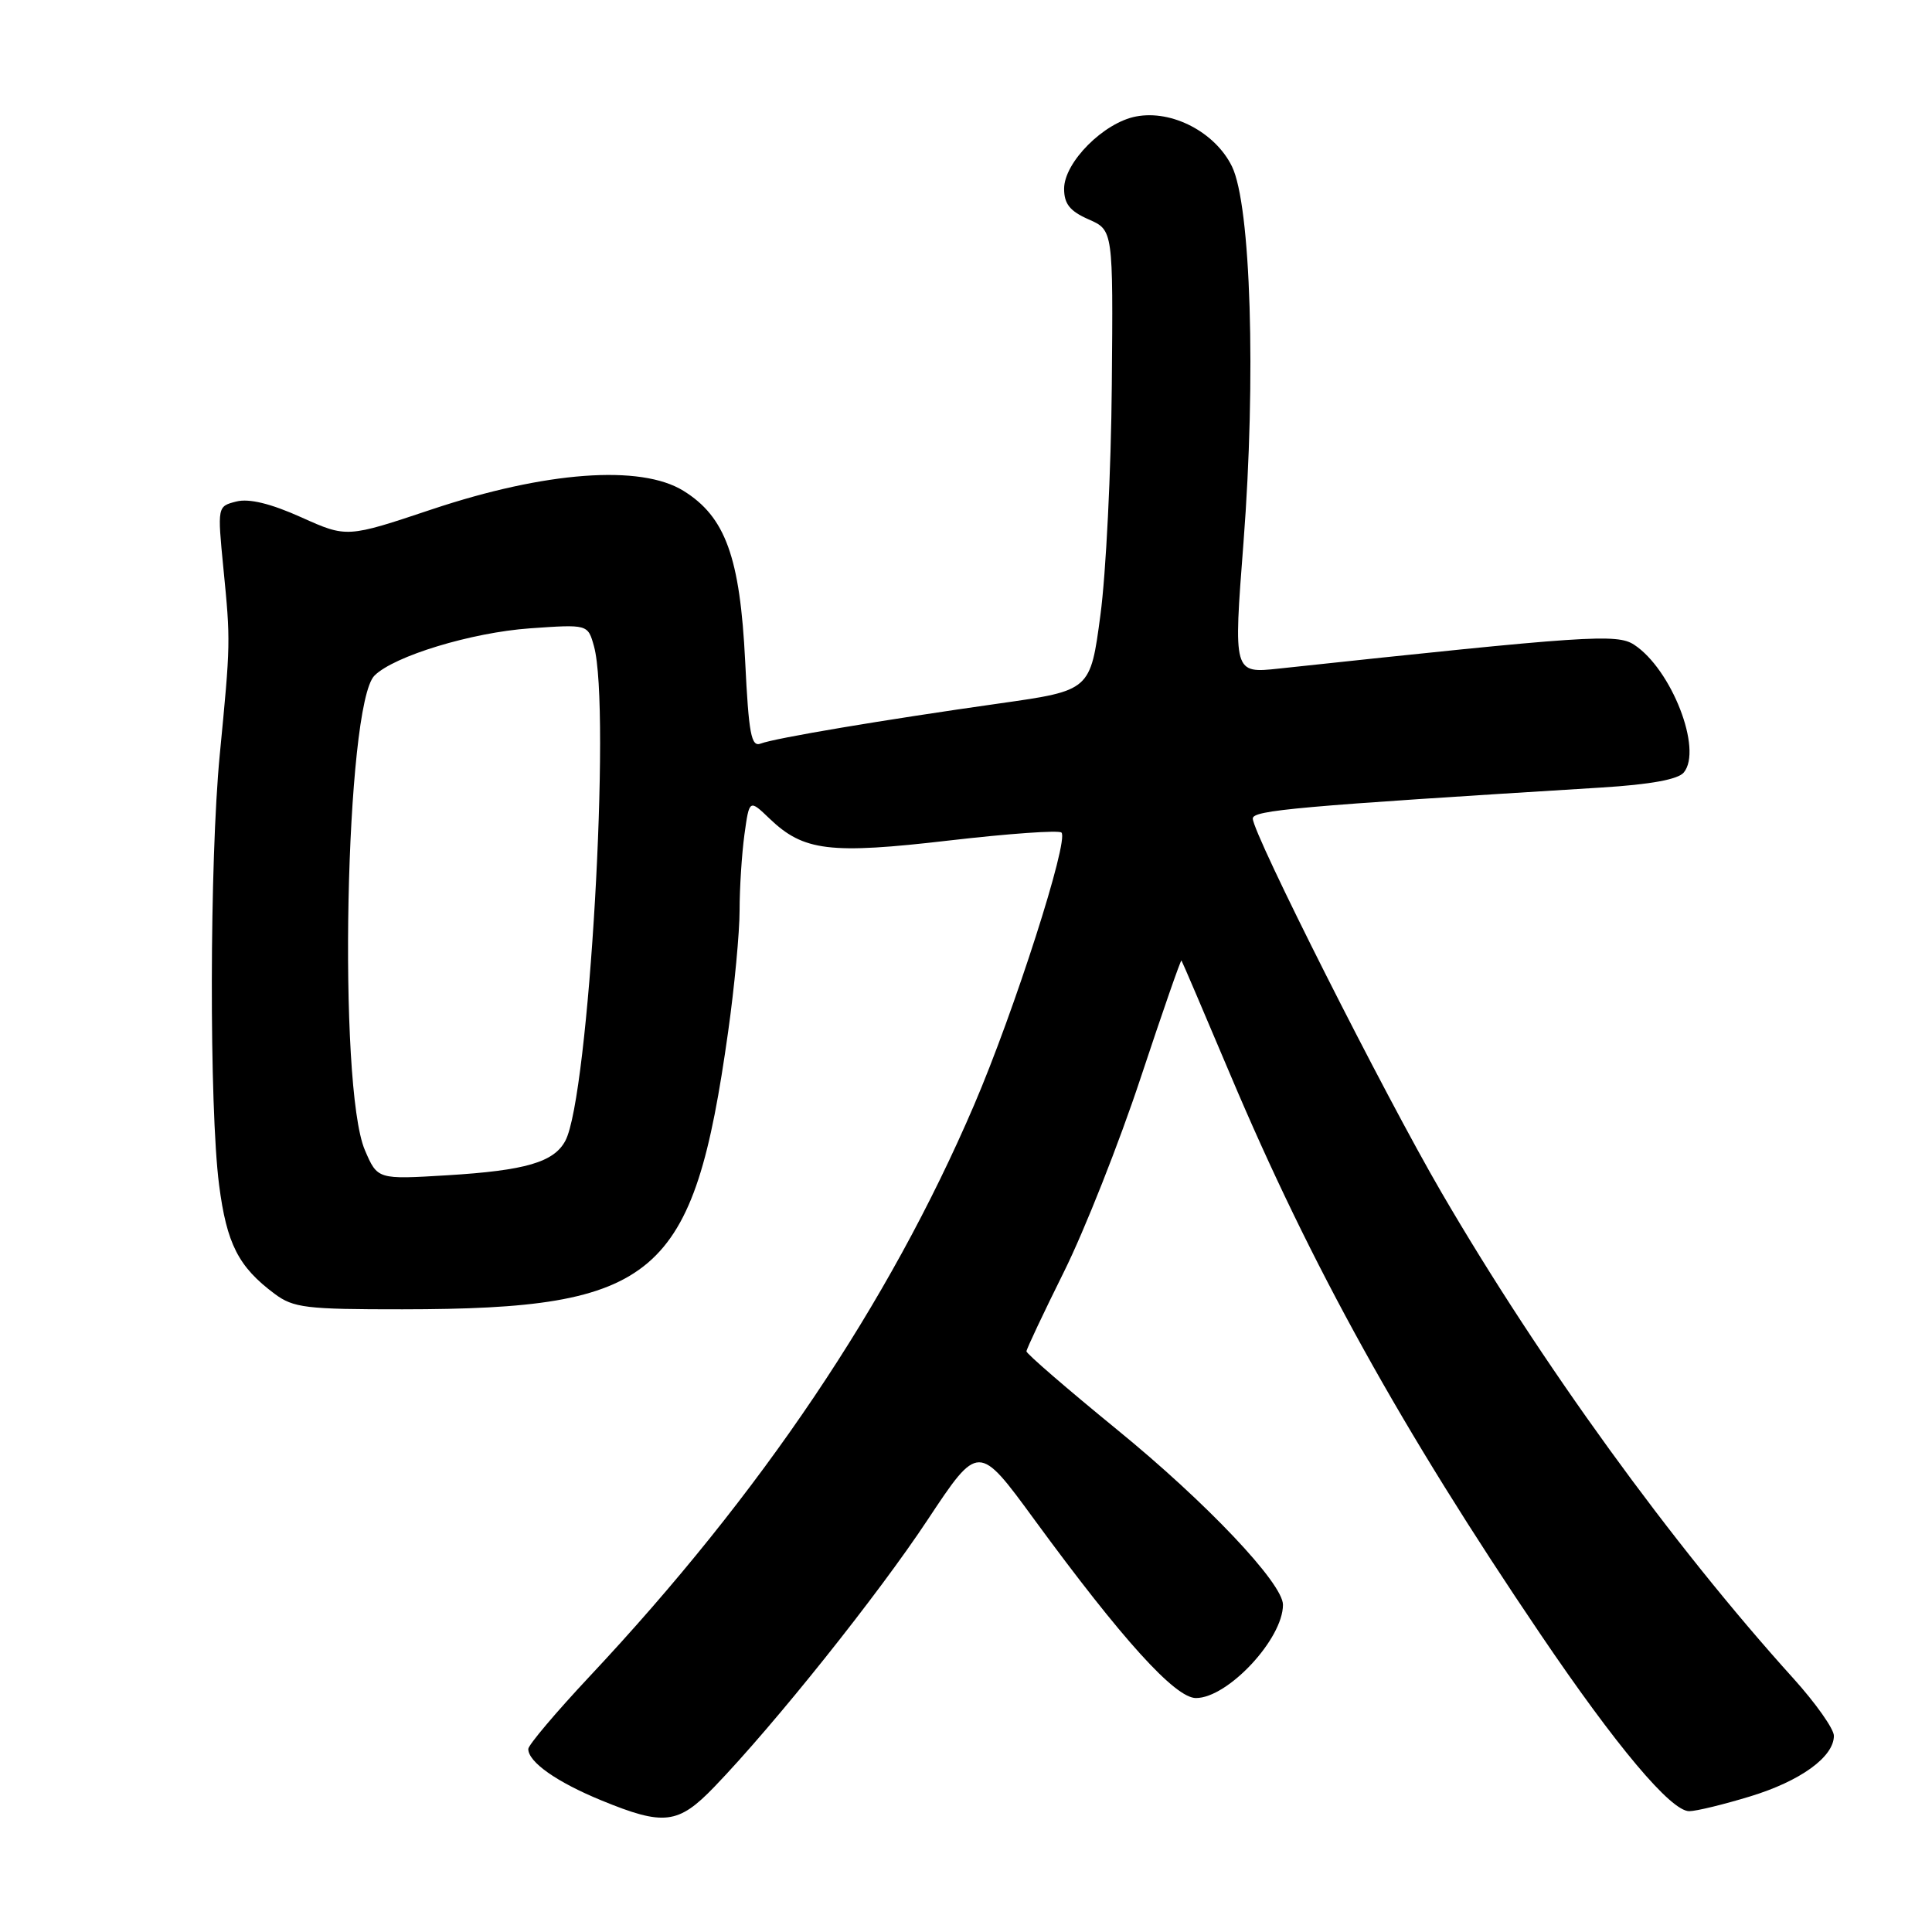 <?xml version="1.0" encoding="UTF-8" standalone="no"?>
<!DOCTYPE svg PUBLIC "-//W3C//DTD SVG 1.1//EN" "http://www.w3.org/Graphics/SVG/1.1/DTD/svg11.dtd" >
<svg xmlns="http://www.w3.org/2000/svg" xmlns:xlink="http://www.w3.org/1999/xlink" version="1.1" viewBox="0 0 256 256">
 <g >
 <path fill="currentColor"
d=" M 94.67 236.75 C 102.68 228.43 116.33 211.34 122.93 201.36 C 129.65 191.23 129.65 191.23 137.06 201.36 C 148.70 217.26 155.71 225.00 158.47 225.00 C 162.69 225.00 170.00 217.17 170.00 212.64 C 170.00 209.80 159.87 199.10 148.00 189.42 C 141.40 184.03 136.01 179.37 136.01 179.06 C 136.02 178.75 138.26 174.00 140.99 168.50 C 143.72 163.00 148.30 151.42 151.16 142.77 C 154.03 134.12 156.45 127.15 156.55 127.27 C 156.65 127.40 159.56 134.21 163.03 142.42 C 173.71 167.70 185.74 189.40 204.09 216.50 C 214.16 231.38 221.41 240.00 223.83 239.99 C 224.75 239.99 228.37 239.11 231.88 238.04 C 238.56 236.01 243.00 232.80 243.00 230.00 C 243.00 229.09 240.59 225.68 237.65 222.42 C 221.56 204.62 204.19 180.65 191.00 158.00 C 183.41 144.97 166.00 110.47 166.00 108.46 C 166.00 107.36 171.85 106.84 212.23 104.35 C 218.67 103.95 222.36 103.28 223.11 102.36 C 225.63 99.33 221.49 88.68 216.53 85.43 C 214.26 83.94 210.34 84.21 169.46 88.59 C 163.43 89.24 163.43 89.24 164.77 71.87 C 166.45 50.05 165.75 27.19 163.24 22.05 C 161.02 17.52 155.30 14.53 150.55 15.43 C 146.26 16.23 141.00 21.51 141.00 25.01 C 141.00 27.02 141.77 27.98 144.25 29.07 C 147.50 30.50 147.50 30.50 147.32 51.00 C 147.23 62.28 146.55 76.00 145.81 81.50 C 144.48 91.50 144.48 91.50 132.49 93.20 C 117.07 95.38 102.69 97.80 100.79 98.53 C 99.54 99.01 99.21 97.24 98.74 87.64 C 98.06 73.83 96.12 68.47 90.55 65.03 C 84.89 61.53 72.29 62.46 57.23 67.49 C 45.96 71.26 45.96 71.26 39.91 68.54 C 35.86 66.72 33.01 66.03 31.33 66.45 C 28.80 67.09 28.80 67.09 29.60 75.29 C 30.56 85.01 30.55 85.24 29.12 100.00 C 27.76 114.03 27.71 146.76 29.03 157.00 C 30.04 164.82 31.59 167.86 36.39 171.44 C 38.88 173.30 40.56 173.50 53.33 173.49 C 87.08 173.46 91.89 169.36 96.48 136.72 C 97.32 130.78 98.00 123.53 98.00 120.61 C 98.00 117.68 98.29 113.17 98.64 110.59 C 99.29 105.90 99.29 105.90 101.97 108.47 C 106.48 112.79 109.94 113.21 125.77 111.37 C 133.62 110.46 140.31 109.98 140.65 110.32 C 141.67 111.34 134.39 134.03 129.06 146.45 C 117.77 172.77 100.86 197.90 78.11 222.15 C 73.65 226.91 70.00 231.23 70.00 231.75 C 70.00 233.48 73.77 236.13 79.66 238.55 C 87.98 241.97 89.87 241.74 94.67 236.75 Z  M 48.35 152.40 C 44.74 143.97 45.76 93.38 49.62 89.52 C 52.21 86.93 62.49 83.81 70.20 83.26 C 77.89 82.72 77.89 82.72 78.70 85.61 C 81.00 93.88 78.03 145.34 74.91 151.16 C 73.40 154.00 69.62 155.10 59.26 155.73 C 50.02 156.29 50.02 156.29 48.35 152.40 Z "/>
</g>
</svg>